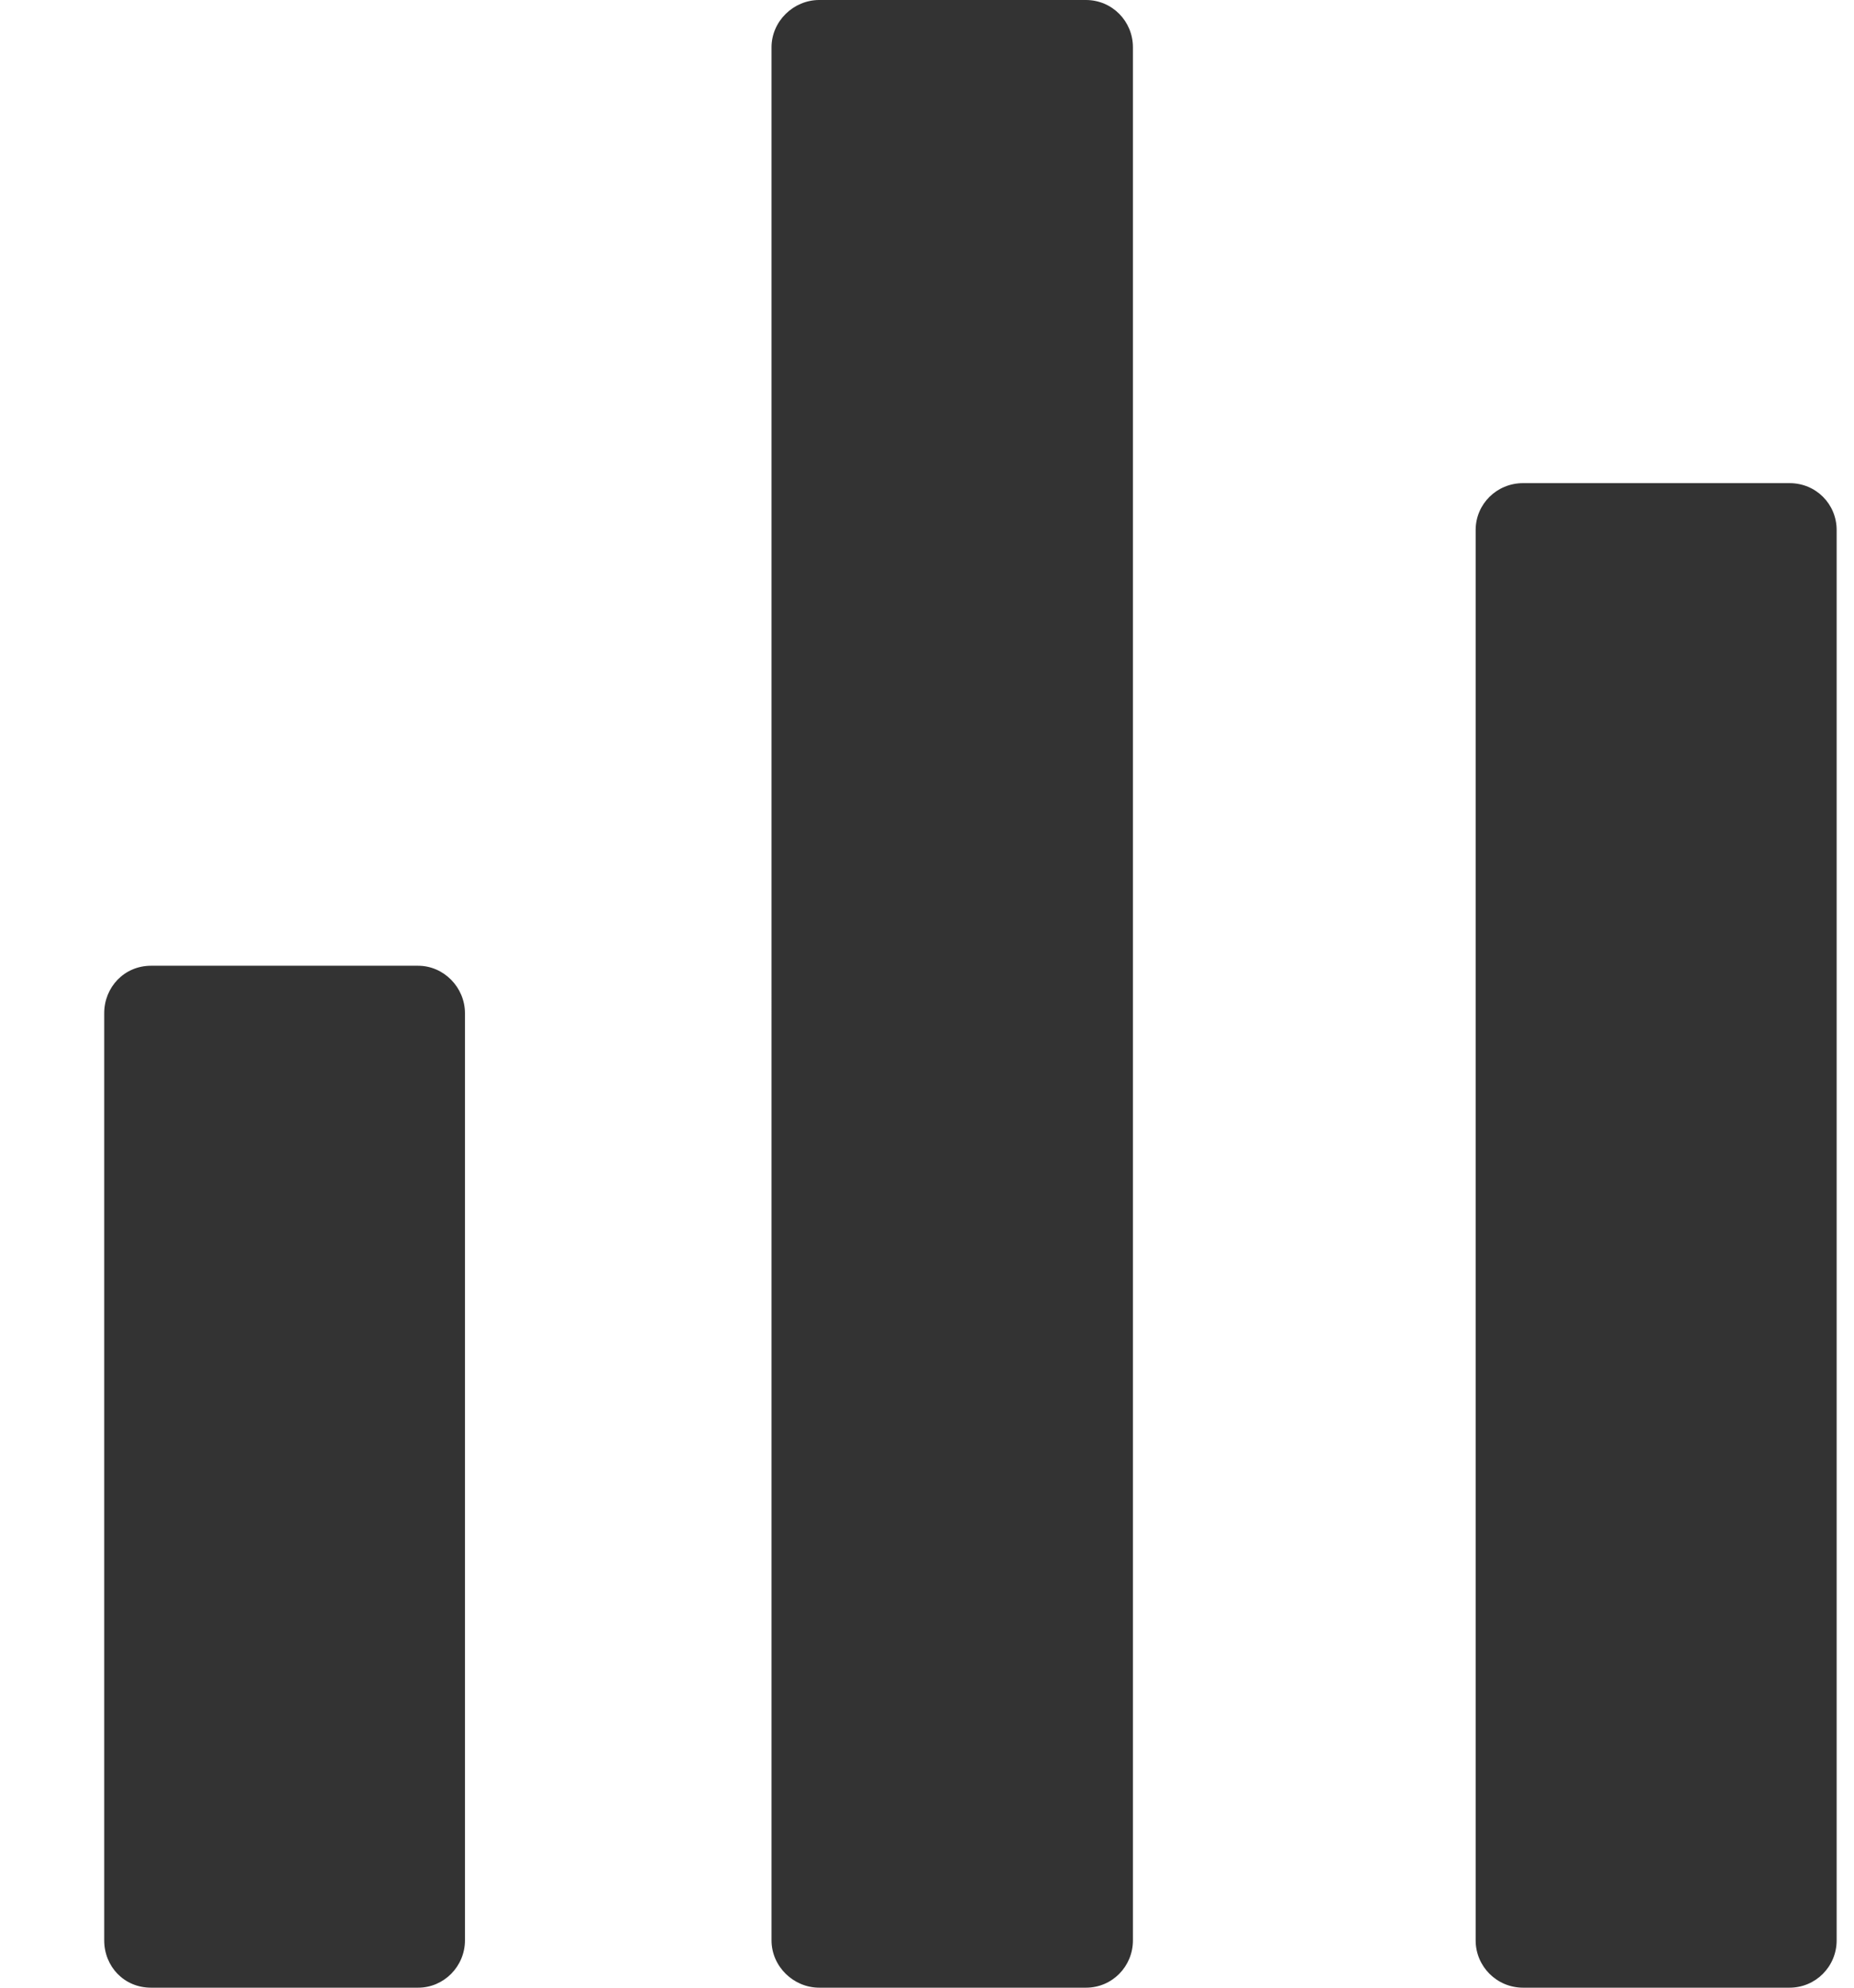 <svg width="14" height="15" viewBox="0 0 14 15" xmlns="http://www.w3.org/2000/svg"><path d="M1.14 7.288h2.017c.194 0 .354.163.354.358v6.997c0 .197-.16.357-.353.357H1.14c-.203 0-.353-.16-.353-.357V7.646c0-.195.15-.358.354-.358zm10.362-3.642h2.012c.198 0 .355.157.355.354v10.643c0 .197-.158.357-.356.357h-2.012c-.198 0-.358-.16-.358-.357V4c0-.197.16-.354.358-.354zM6.185 0H8.2c.198 0 .355.16.355.357v14.286c0 .197-.157.357-.354.357H6.186c-.194 0-.36-.16-.36-.357V.357c0-.197.166-.357.36-.357z" fill="#333" fill-rule="evenodd"/></svg>